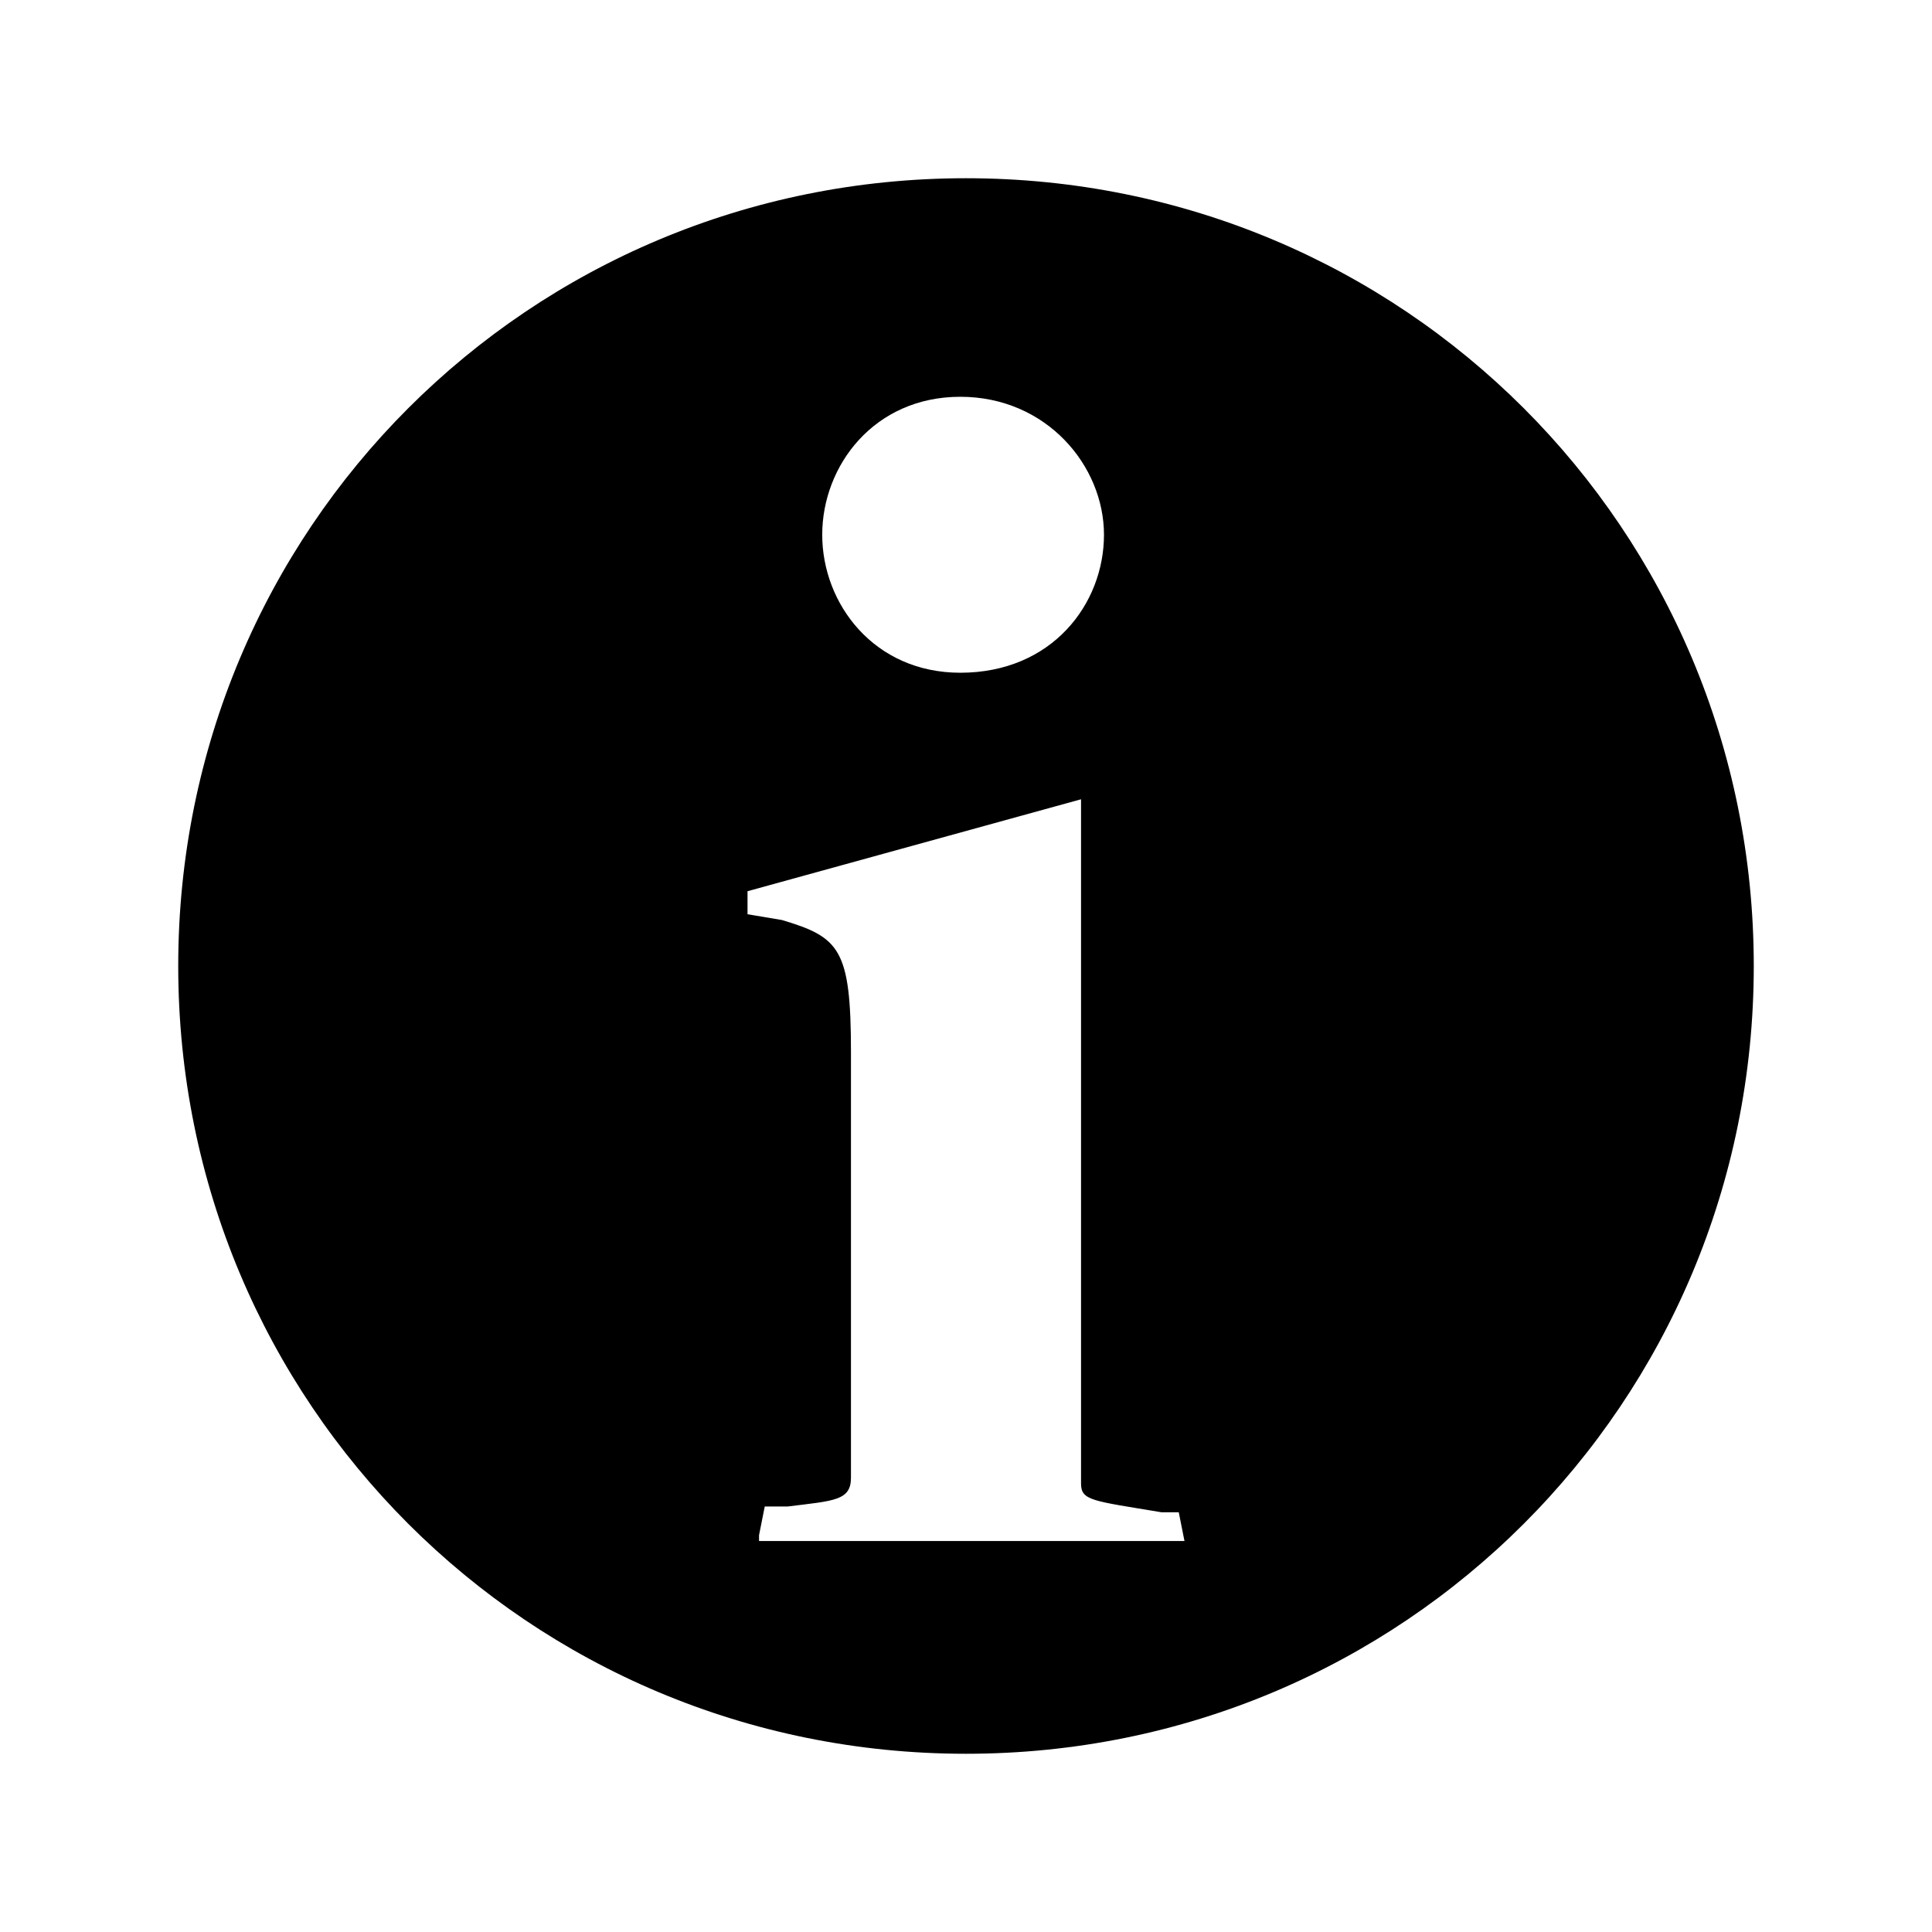 <svg height="24" width="24" xmlns="http://www.w3.org/2000/svg"><path d="M12,2.214 C6.571,2.214 2.214,6.571 2.214,12 C2.214,17.429 6.571,21.786 12,21.786 C17.429,21.786 21.786,17.429 21.786,12 C21.786,6.571 17.429,2.214 12,2.214 Z M11.929,4.929 C13,4.929 13.714,5.786 13.714,6.643 C13.714,7.5 13.071,8.357 11.929,8.357 C10.857,8.357 10.214,7.5 10.214,6.643 C10.214,5.786 10.857,4.929 11.929,4.929 Z M9.429,19.071 L9.5,18.714 L9.786,18.714 C10.357,18.643 10.571,18.643 10.571,18.357 L10.571,13.071 C10.571,11.786 10.429,11.643 9.714,11.429 L9.286,11.357 L9.286,11.071 L13.429,9.929 L13.429,18.429 C13.429,18.643 13.571,18.643 14.429,18.786 L14.643,18.786 L14.714,19.143 L9.429,19.143 L9.429,19.071 Z"/></svg>
